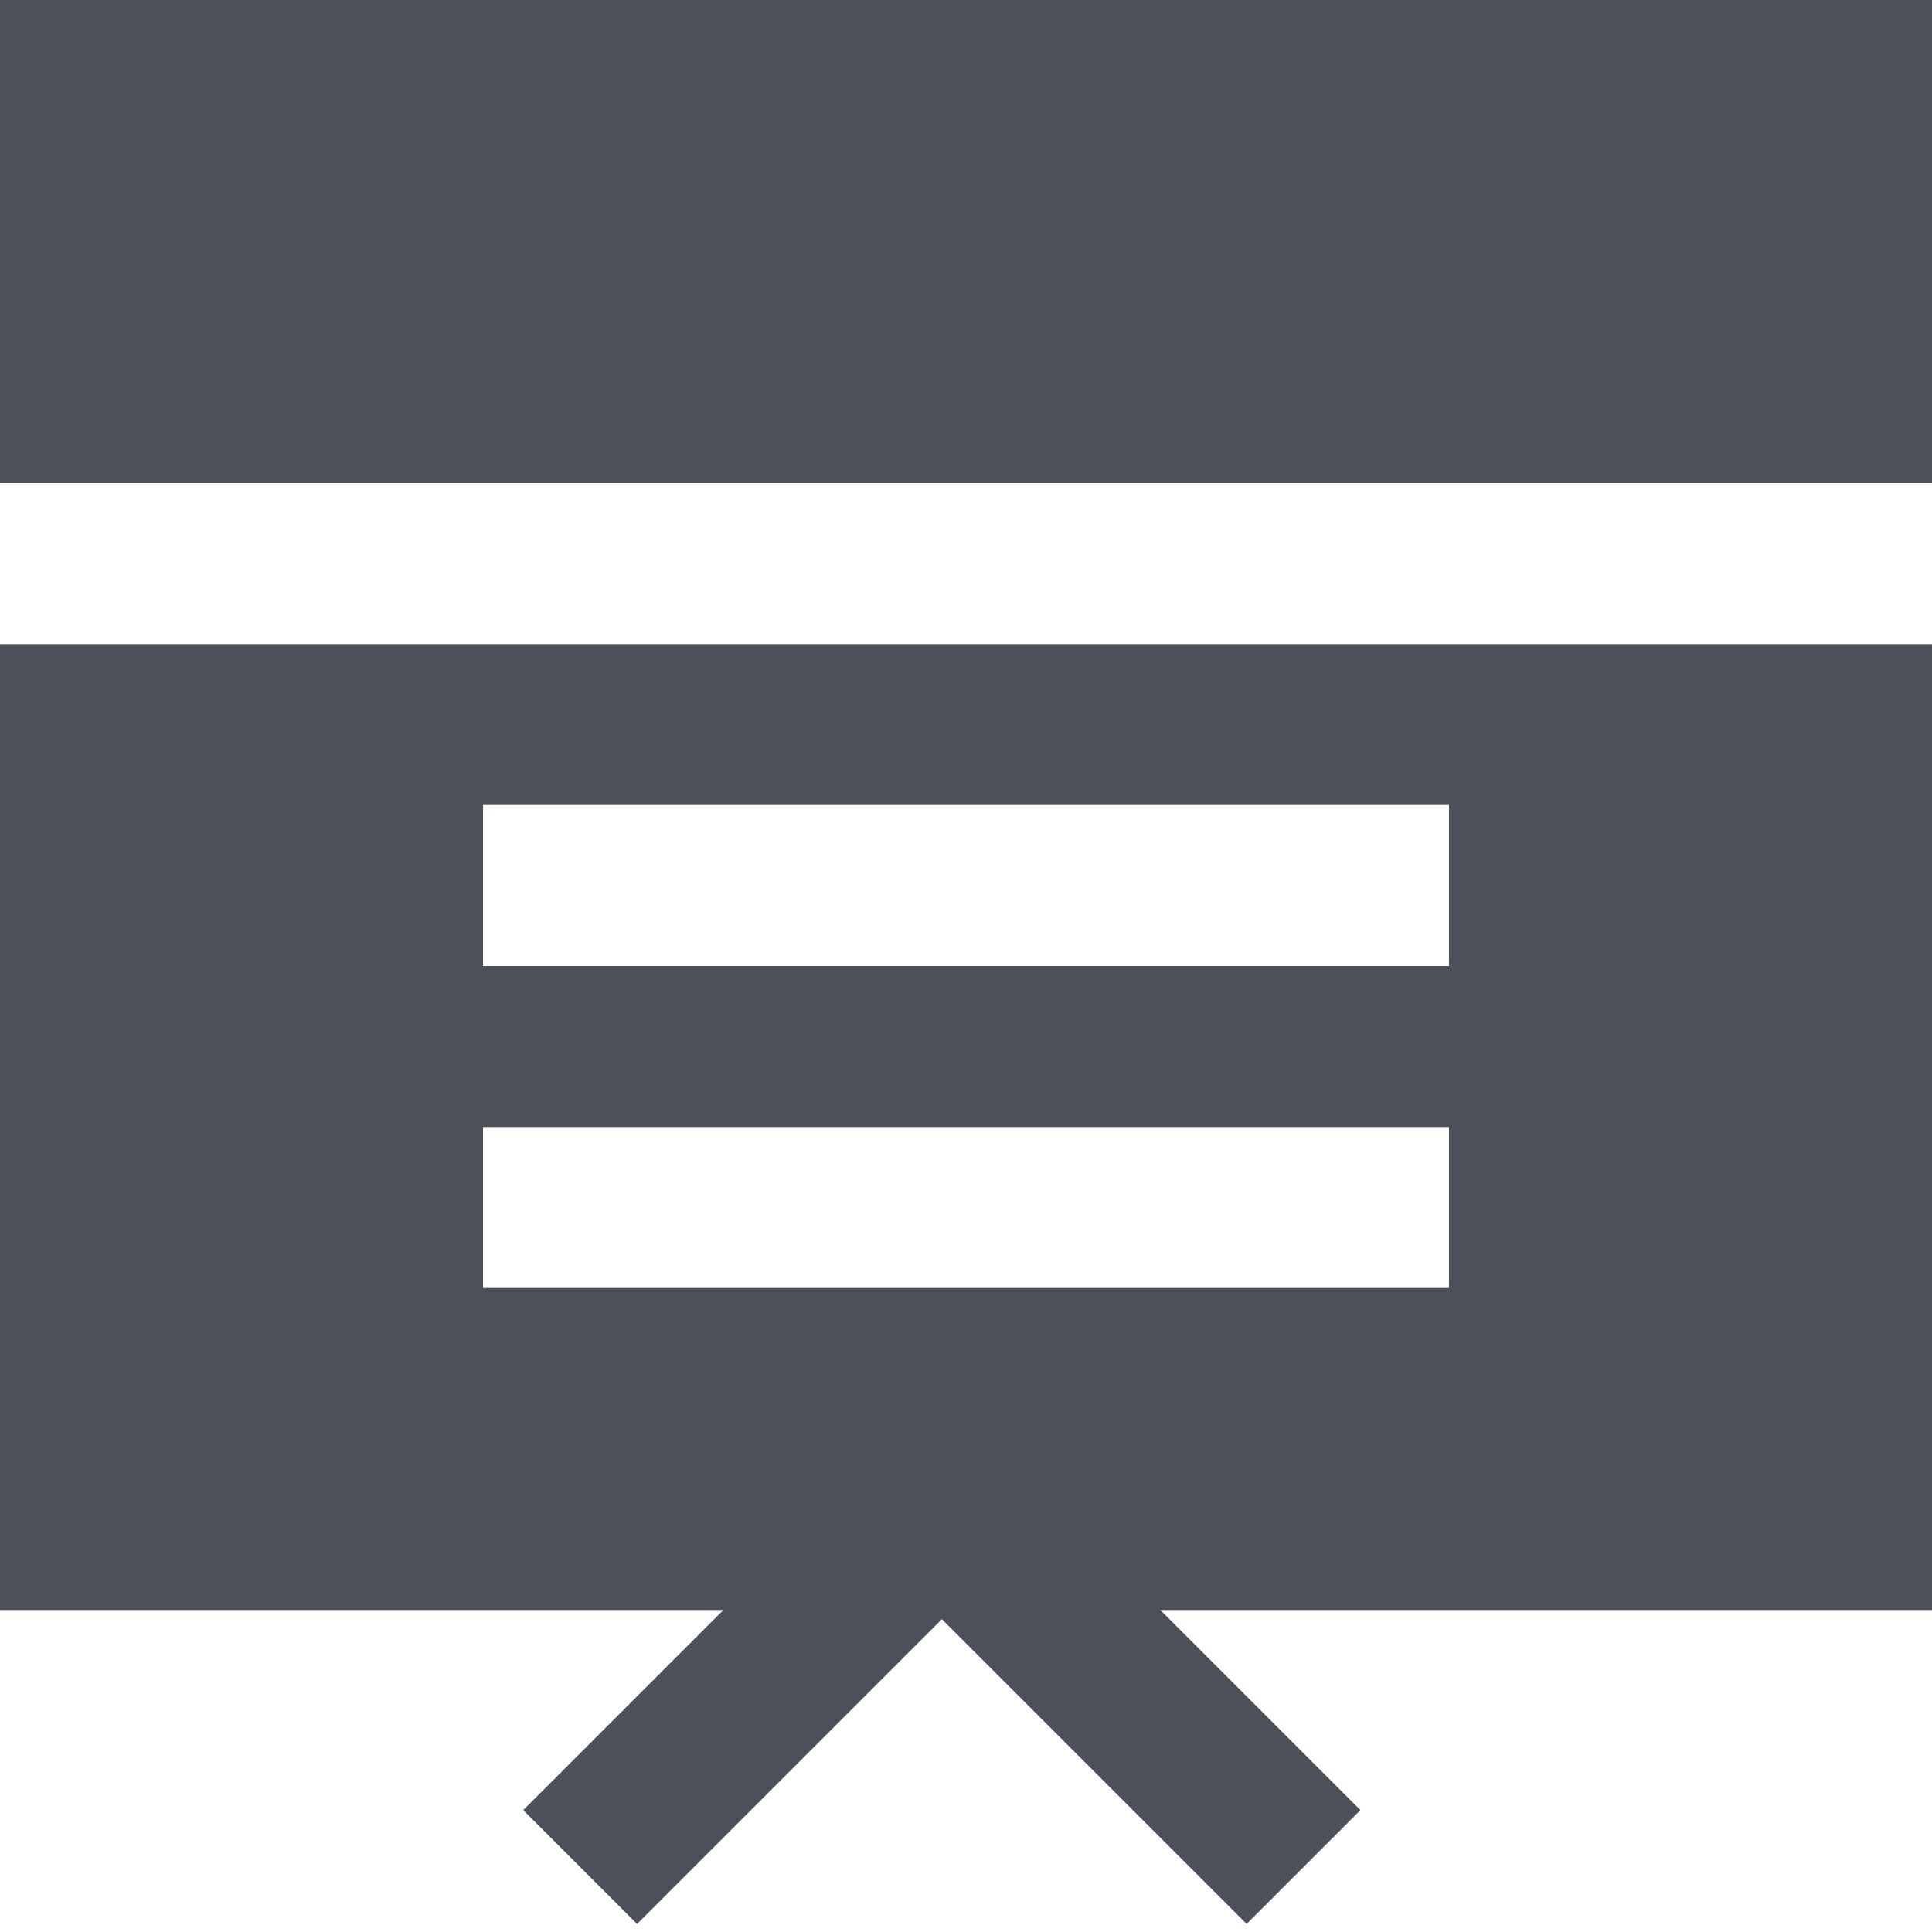 <svg width="12" height="12" viewBox="0 0 12 12" fill="none" xmlns="http://www.w3.org/2000/svg">
<path fill-rule="evenodd" clip-rule="evenodd" d="M0 4V10H4.493L3.25 11.243L3.957 11.95L5.85 10.057L7.743 11.95L8.45 11.243L7.207 10H12V4H0ZM3 5H9V6H3V5ZM3 7H9V8H3V7Z" fill="#4C505B"/>
<path fill-rule="evenodd" clip-rule="evenodd" d="M0 0V3H12V0H0Z" fill="#4C505B"/>
</svg>
